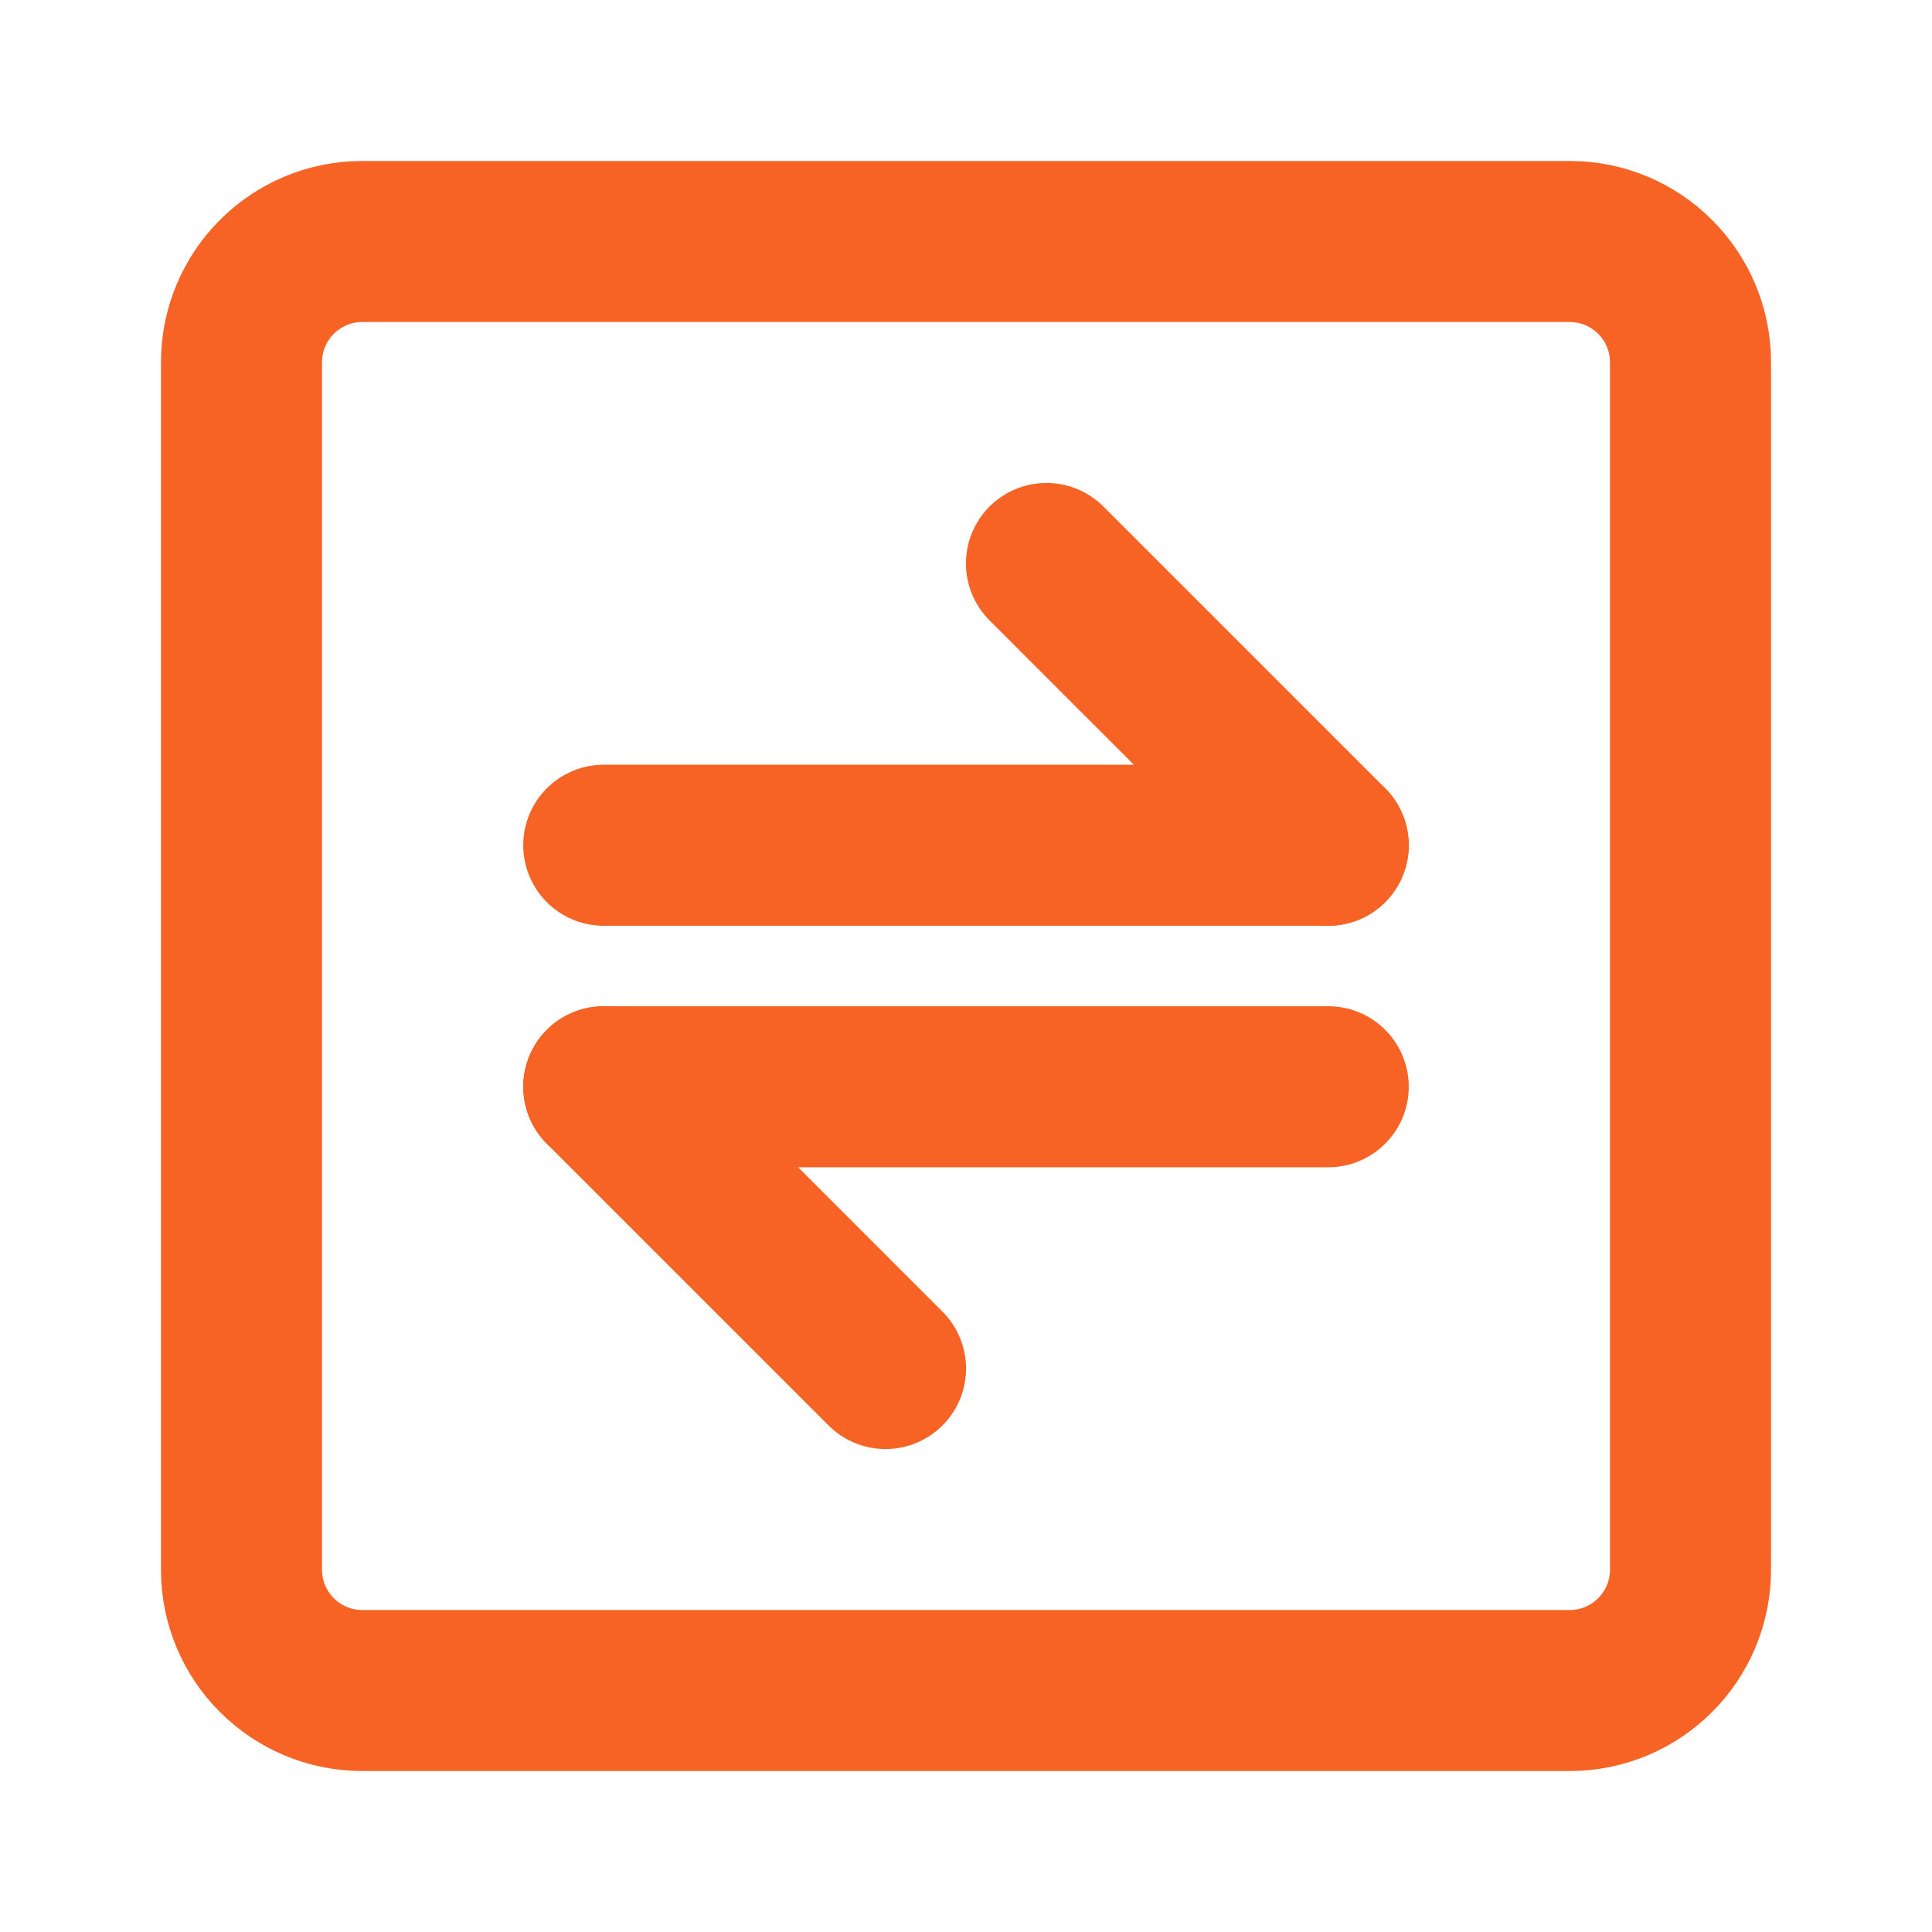<svg width="20" height="20" viewBox="0 0 20 20" fill="none" xmlns="http://www.w3.org/2000/svg">
<path d="M16.25 2.5H3.75C3.06 2.5 2.5 3.06 2.5 3.75V16.25C2.5 16.94 3.06 17.5 3.75 17.5H16.25C16.94 17.5 17.5 16.94 17.5 16.25V3.75C17.5 3.06 16.94 2.5 16.25 2.5Z" stroke="#F76325" stroke-width="1.667" stroke-linecap="round" stroke-linejoin="round"/>
<path d="M6.25 8.75H13.75" stroke="#F76325" stroke-width="1.667" stroke-linecap="round" stroke-linejoin="round"/>
<path d="M6.25 11.25H13.75" stroke="#F76325" stroke-width="1.667" stroke-linecap="round" stroke-linejoin="round"/>
<path d="M13.75 8.75L10.833 5.833" stroke="#F76325" stroke-width="1.667" stroke-linecap="round" stroke-linejoin="round"/>
<path d="M9.167 14.167L6.25 11.25" stroke="#F76325" stroke-width="1.667" stroke-linecap="round" stroke-linejoin="round"/>
</svg>
